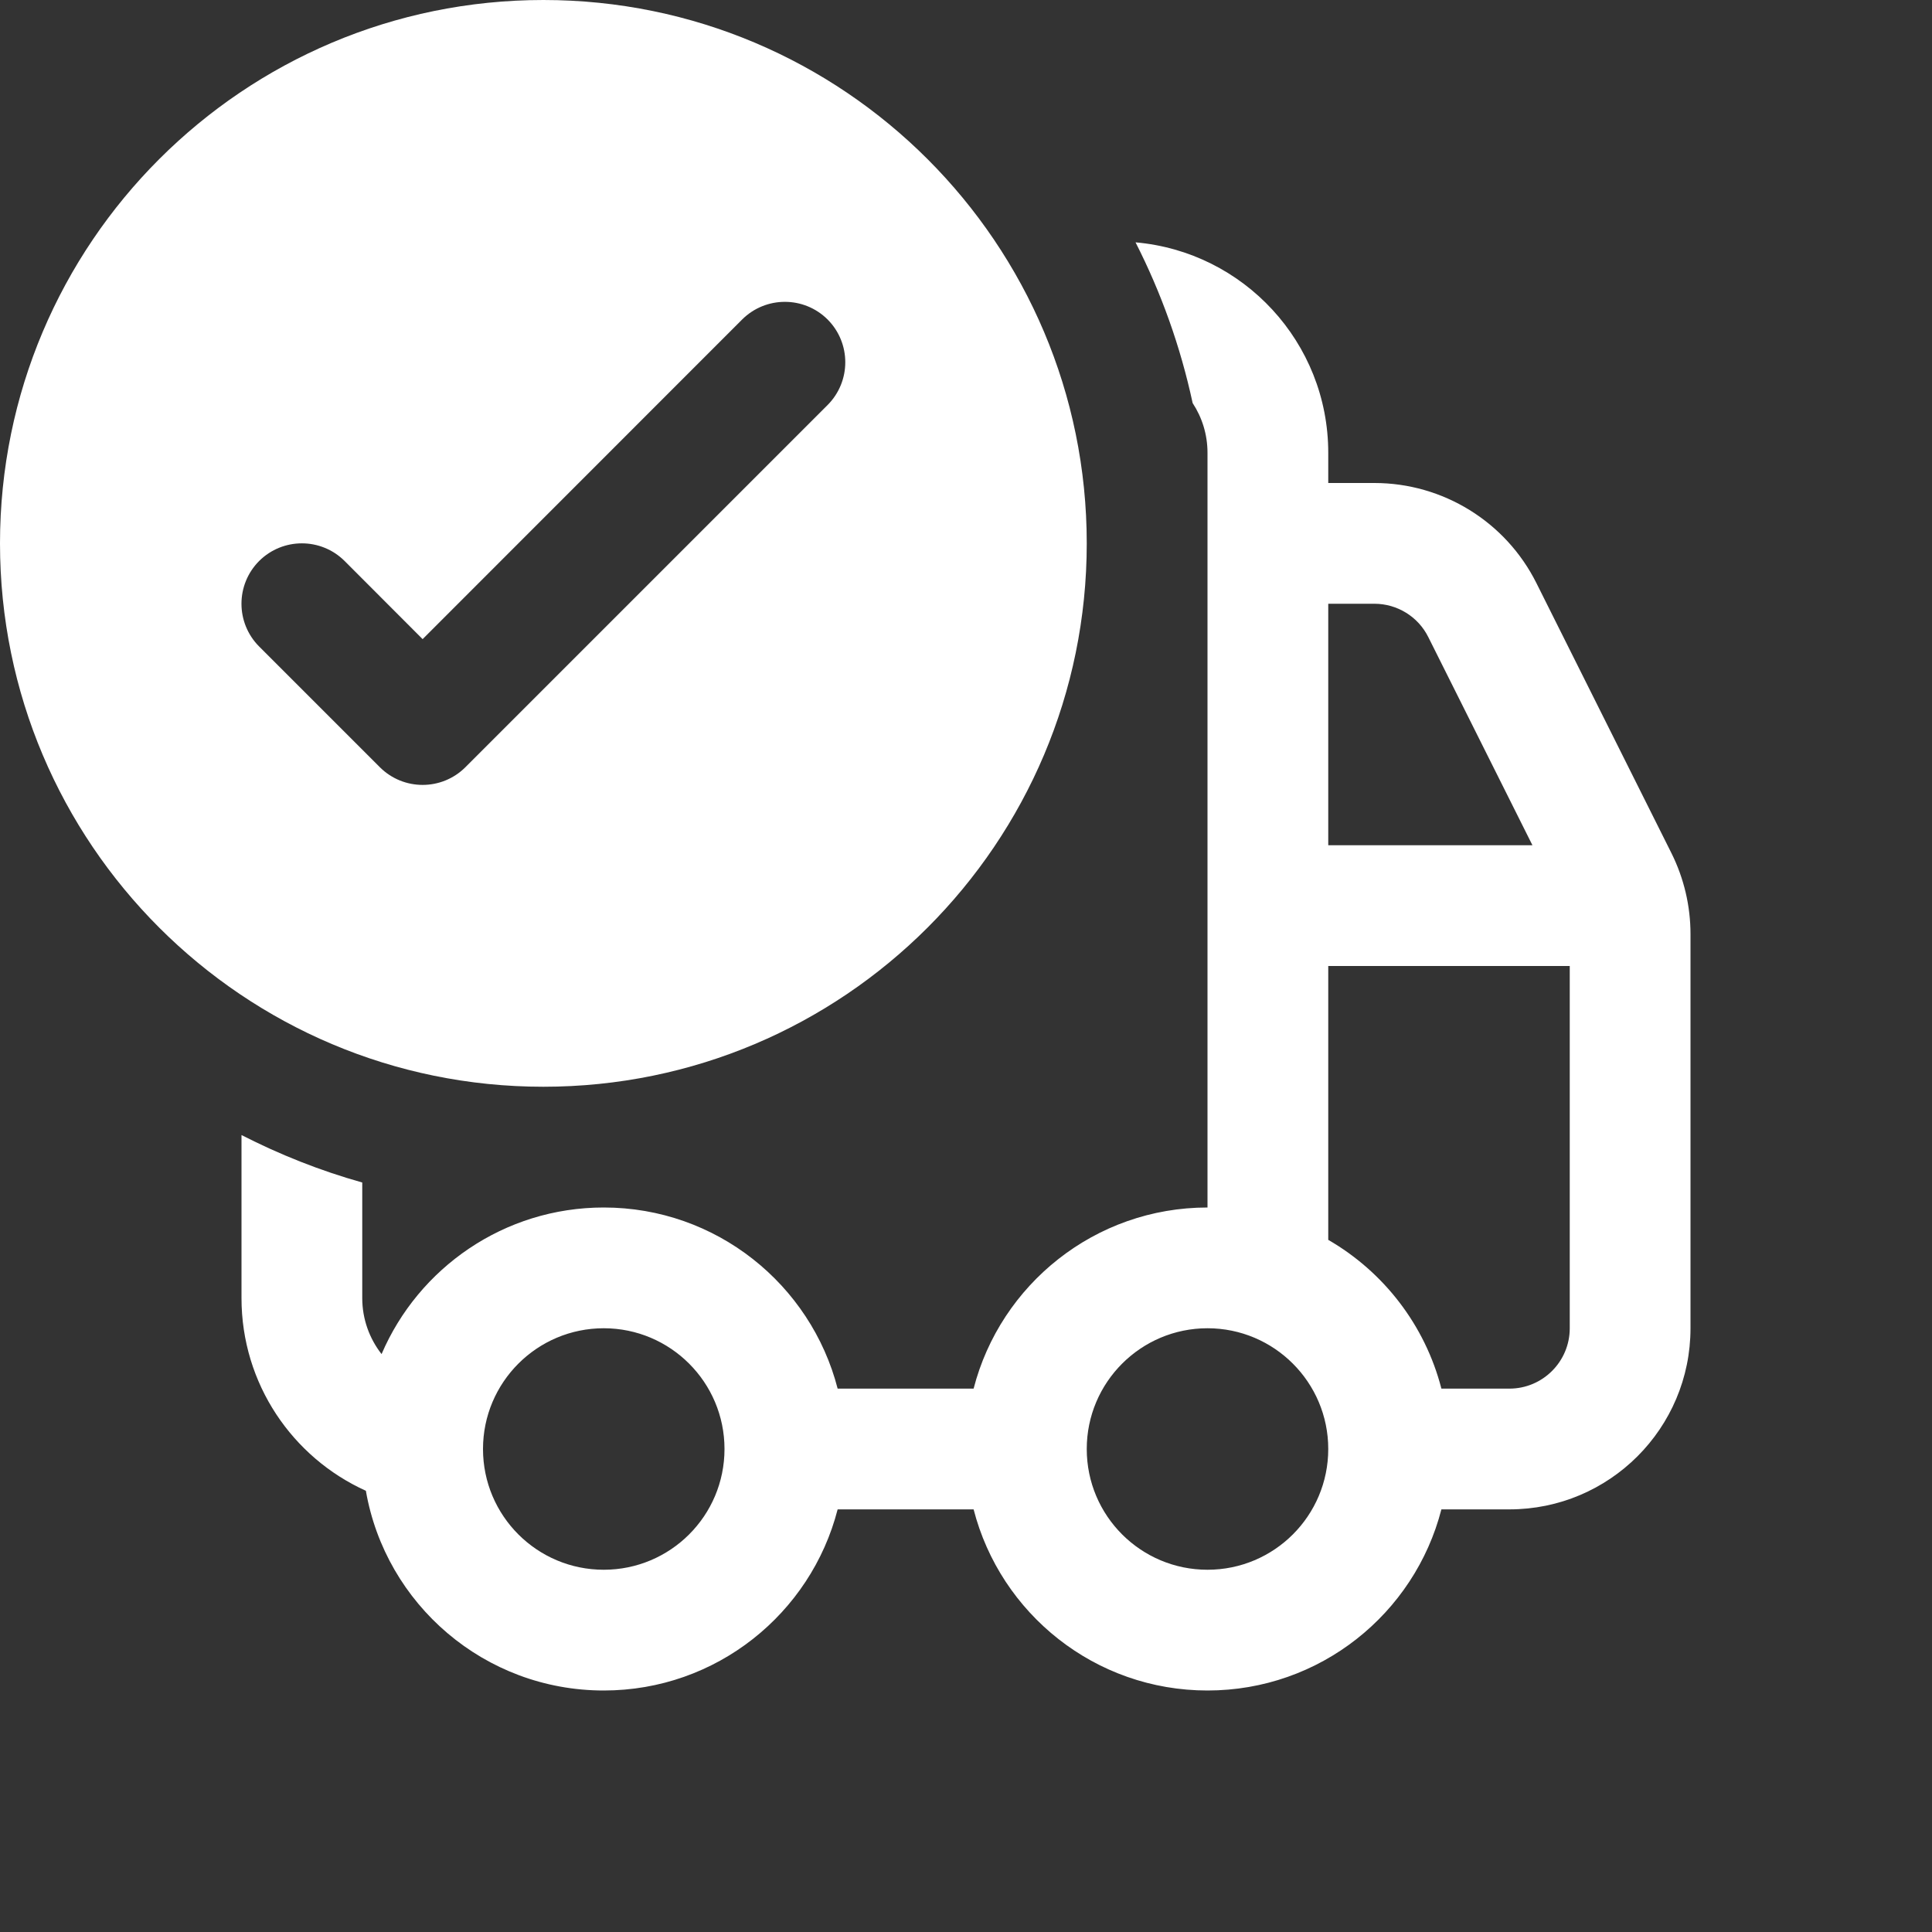 <svg width="16" height="16" viewBox="0 0 16 16" fill="none" xmlns="http://www.w3.org/2000/svg">
<rect x="0" y="0" width="16" height="16" fill="#333333" stroke="none"/>
<path d="M9 4.5C9 6.985 6.985 9 4.5 9C2.015 9 0 6.985 0 4.5C0 2.015 2.015 0 4.5 0C6.985 0 9 2.015 9 4.5ZM3.854 6.354L6.854 3.354C7.049 3.158 7.049 2.842 6.854 2.646C6.658 2.451 6.342 2.451 6.146 2.646L3.5 5.293L2.854 4.646C2.658 4.451 2.342 4.451 2.146 4.646C1.951 4.842 1.951 5.158 2.146 5.354L3.146 6.354C3.342 6.549 3.658 6.549 3.854 6.354ZM10 3.75C10 3.598 9.955 3.457 9.877 3.338C9.776 2.869 9.616 2.423 9.404 2.007C10.298 2.085 11 2.835 11 3.75V4H11.382C11.95 4 12.47 4.321 12.724 4.829L13.842 7.065C13.946 7.274 14 7.503 14 7.736V11C14 11.829 13.328 12.5 12.5 12.5H11.937C11.715 13.363 10.932 14 10 14C9.068 14 8.285 13.363 8.063 12.5H6.937C6.715 13.363 5.932 14 5 14C4.013 14 3.193 13.286 3.03 12.346C2.422 12.071 2 11.46 2 10.75V9.4C2.317 9.562 2.651 9.695 3 9.793V10.75C3 10.925 3.06 11.086 3.16 11.214C3.466 10.5 4.175 10 5 10C5.932 10 6.715 10.638 6.937 11.5H8.063C8.285 10.638 9.068 10 10 10L10 3.75ZM11 10.268C11.459 10.533 11.802 10.975 11.937 11.5H12.5C12.776 11.5 13 11.276 13 11V8H11V10.268ZM11 7H12.691L11.829 5.277C11.745 5.107 11.571 5 11.382 5H11V7ZM5 11C4.448 11 4 11.448 4 12C4 12.553 4.448 13 5 13C5.552 13 6 12.553 6 12C6 11.448 5.552 11 5 11ZM9 12C9 12.553 9.448 13 10 13C10.552 13 11 12.553 11 12C11 11.448 10.552 11 10 11C9.448 11 9 11.448 9 12Z" fill="#ffffff"/>
</svg>

